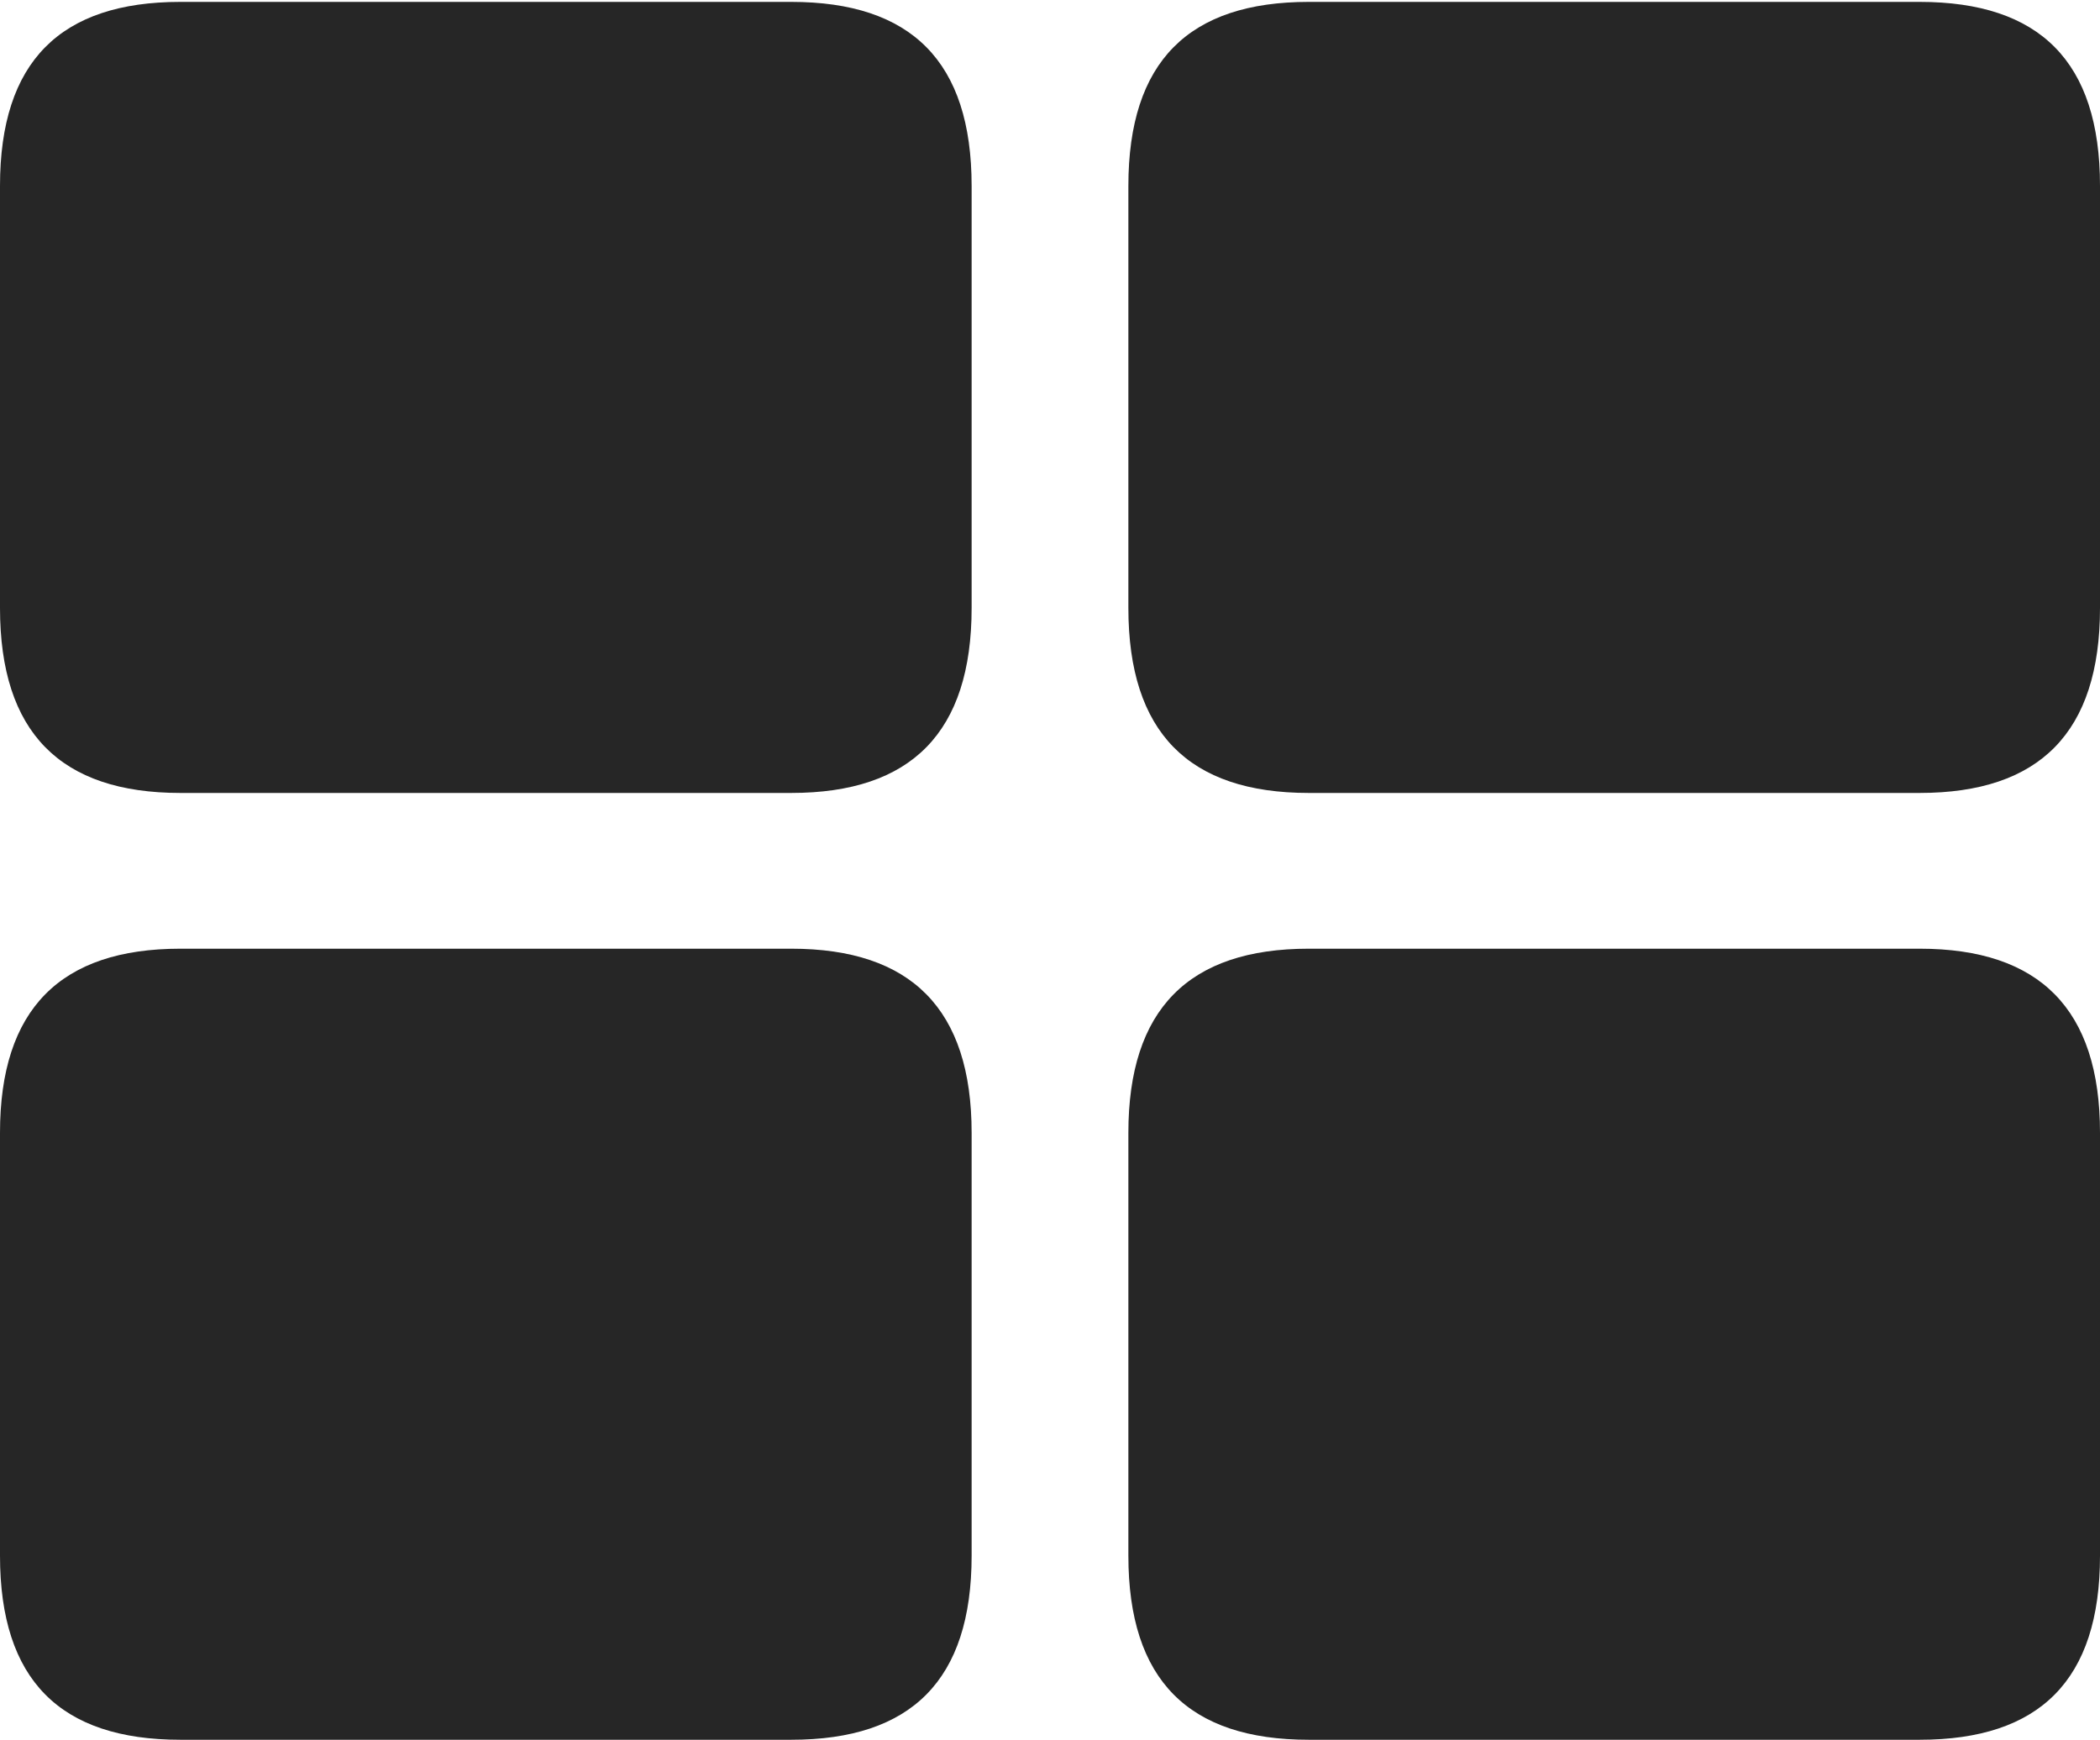 <?xml version="1.0" encoding="UTF-8"?>
<!--Generator: Apple Native CoreSVG 232.5-->
<!DOCTYPE svg
PUBLIC "-//W3C//DTD SVG 1.1//EN"
       "http://www.w3.org/Graphics/SVG/1.1/DTD/svg11.dtd">
<svg version="1.1" xmlns="http://www.w3.org/2000/svg" xmlns:xlink="http://www.w3.org/1999/xlink" width="108.594" height="89.99">
 <g>
  <rect height="89.99" opacity="0" width="108.594" x="0" y="0"/>
  <path d="M67.676 89.99L99.268 89.99C105.469 89.99 108.594 86.914 108.594 80.469L108.594 58.594C108.594 52.197 105.469 49.072 99.268 49.072L67.676 49.072C61.475 49.072 58.35 52.197 58.35 58.594L58.35 80.469C58.35 86.914 61.475 89.99 67.676 89.99Z" fill="#000000" fill-opacity="0.85"/>
  <path d="M9.326 89.99L40.918 89.99C47.119 89.99 50.244 86.914 50.244 80.469L50.244 58.594C50.244 52.197 47.119 49.072 40.918 49.072L9.326 49.072C3.125 49.072 0 52.197 0 58.594L0 80.469C0 86.914 3.125 89.99 9.326 89.99Z" fill="#000000" fill-opacity="0.85"/>
  <path d="M67.676 41.016L99.268 41.016C105.469 41.016 108.594 37.891 108.594 31.445L108.594 9.619C108.594 3.174 105.469 0.098 99.268 0.098L67.676 0.098C61.475 0.098 58.35 3.174 58.35 9.619L58.35 31.445C58.35 37.891 61.475 41.016 67.676 41.016Z" fill="#000000" fill-opacity="0.85"/>
  <path d="M9.326 41.016L40.918 41.016C47.119 41.016 50.244 37.891 50.244 31.445L50.244 9.619C50.244 3.174 47.119 0.098 40.918 0.098L9.326 0.098C3.125 0.098 0 3.174 0 9.619L0 31.445C0 37.891 3.125 41.016 9.326 41.016Z" fill="#000000" fill-opacity="0.85"/>
 </g>
</svg>

